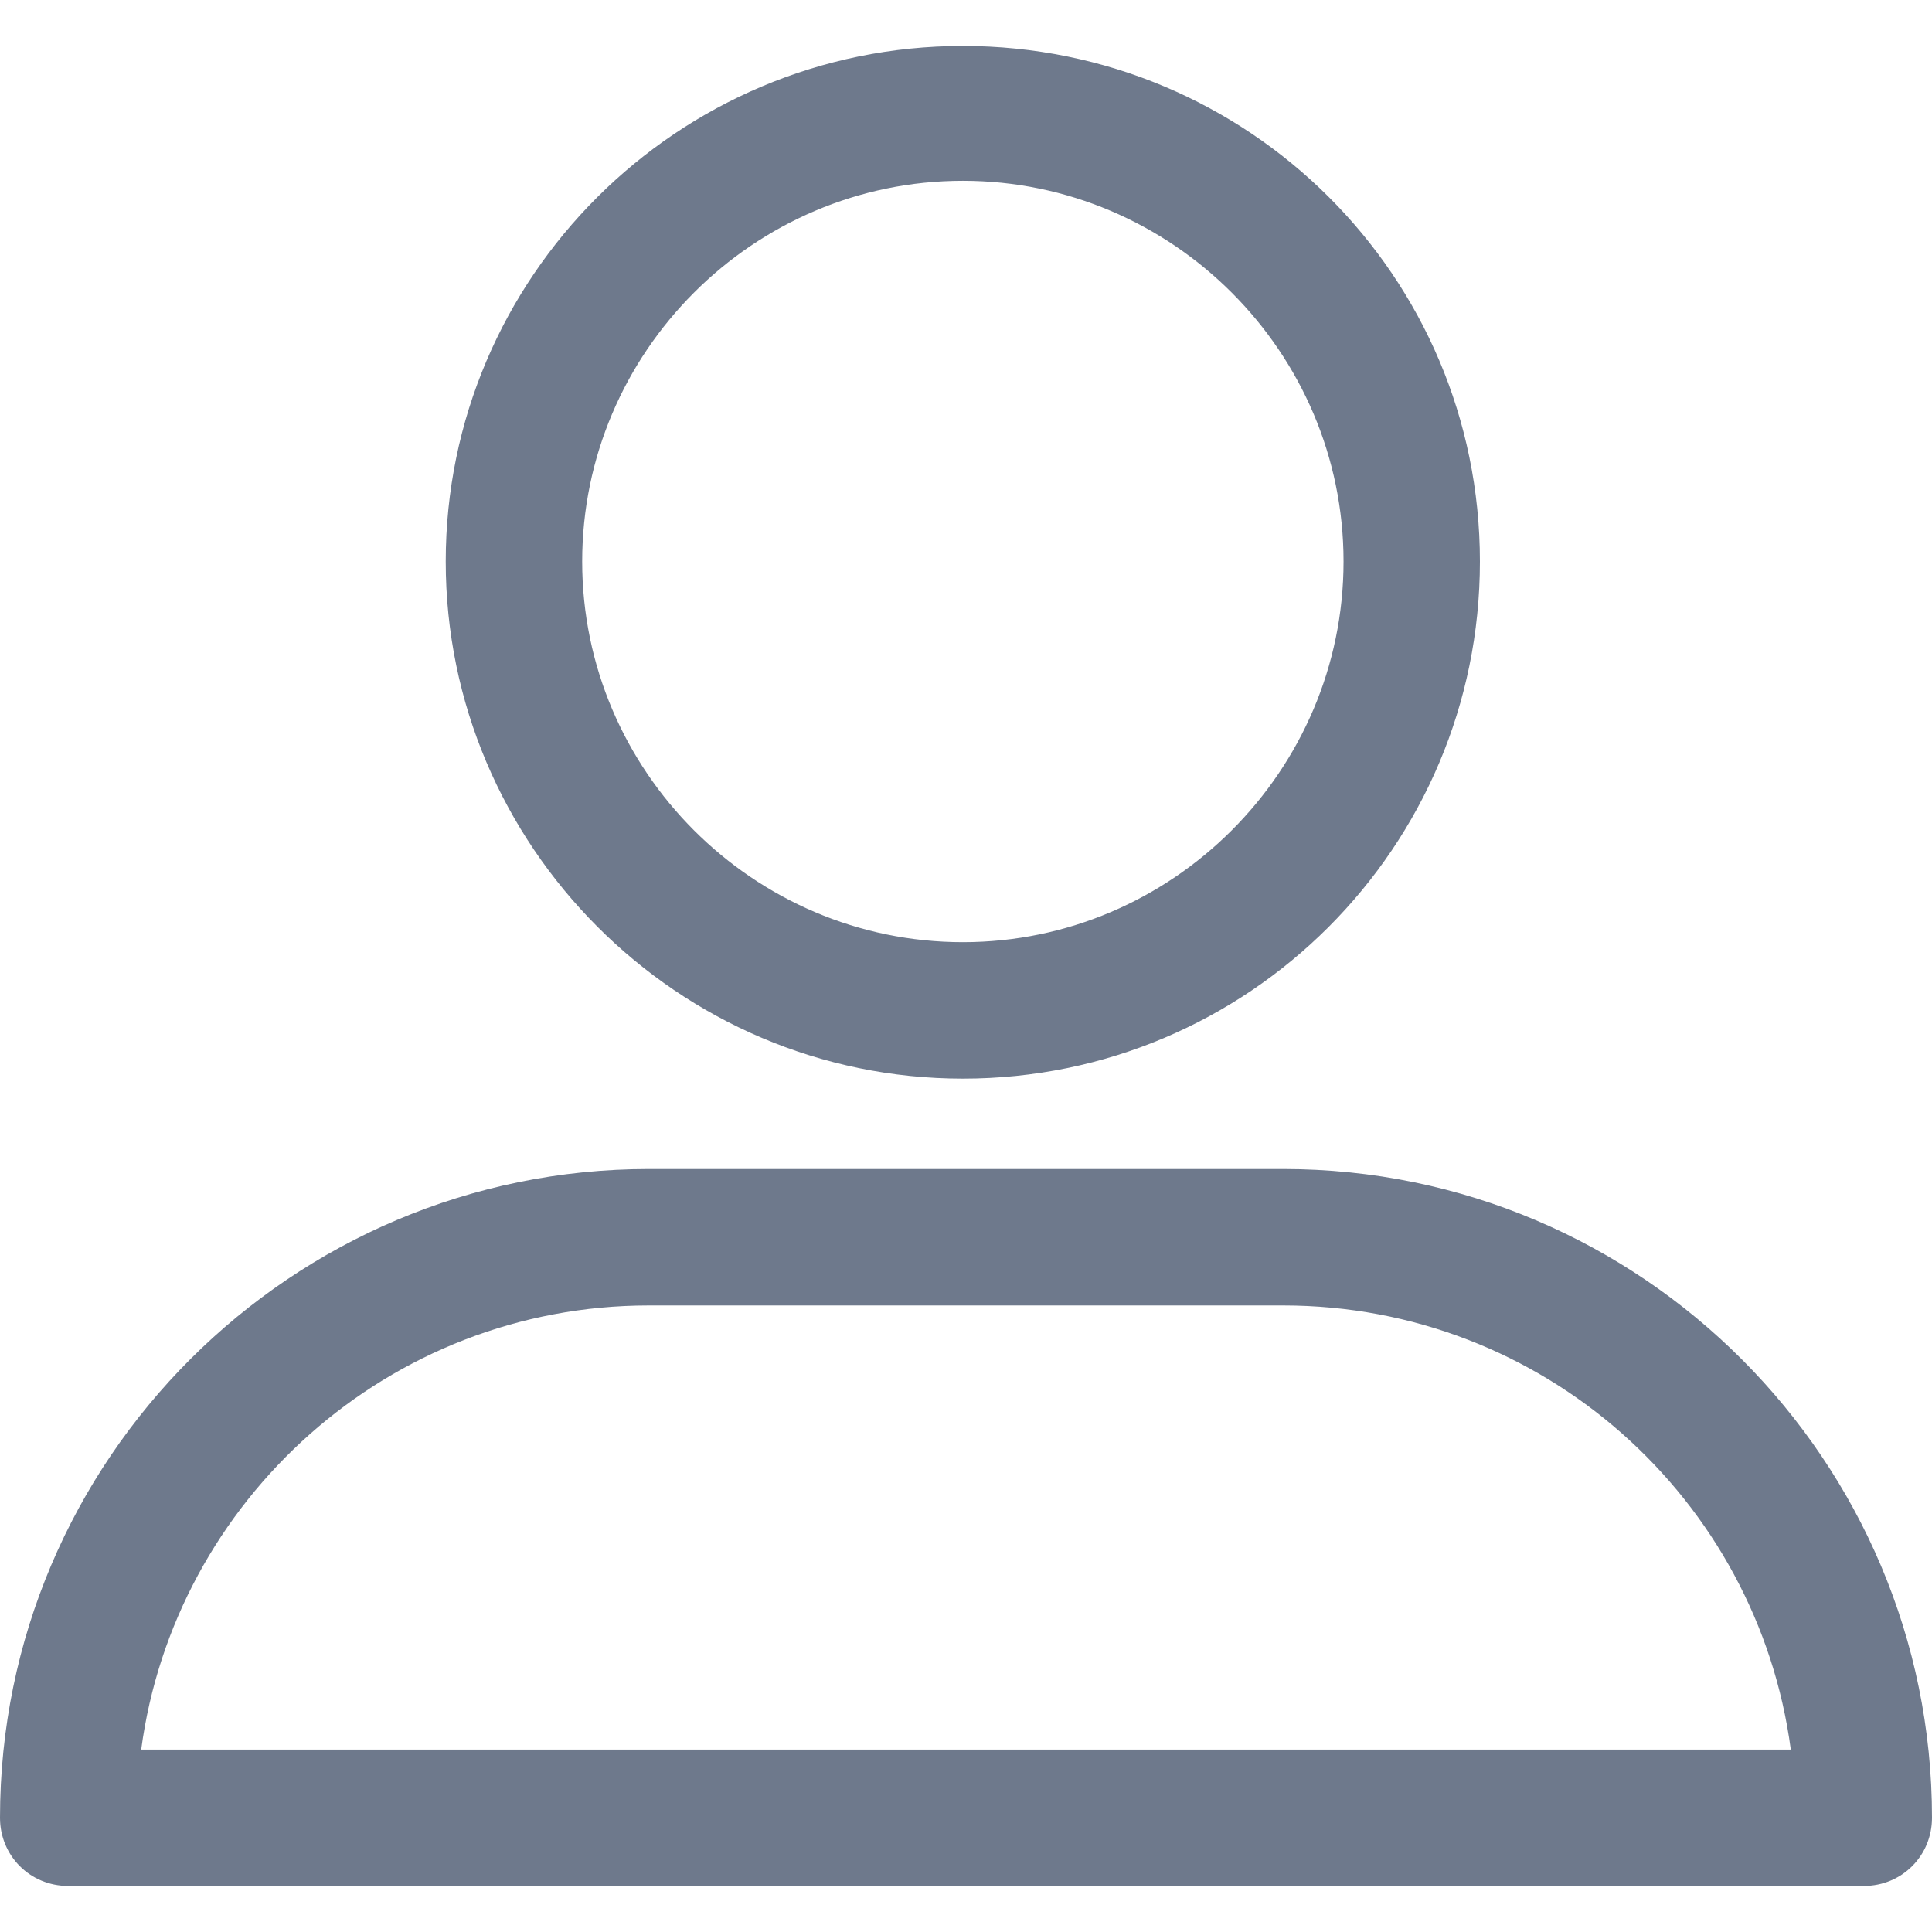 <svg width="24" height="24" viewBox="0 0 24 24" fill="none" xmlns="http://www.w3.org/2000/svg">
<path d="M11.961 13.399C15.508 13.399 18.384 10.522 18.384 6.975C18.384 3.429 15.508 0.571 11.961 0.571C8.414 0.571 5.537 3.448 5.537 6.975C5.537 10.502 8.414 13.399 11.961 13.399ZM11.961 2.246C14.562 2.246 16.69 4.374 16.69 6.975C16.69 9.576 14.562 11.704 11.961 11.704C9.36 11.704 7.232 9.576 7.232 6.975C7.232 4.374 9.36 2.246 11.961 2.246Z" fill="#6E798C"/>
<path d="M0.847 23.428H23.153C23.626 23.428 24 23.054 24 22.581C24 18.148 20.394 14.522 15.941 14.522H8.059C3.626 14.522 0 18.128 0 22.581C0 23.054 0.374 23.428 0.847 23.428ZM8.059 16.217H15.941C19.172 16.217 21.832 18.621 22.246 21.734H1.754C2.167 18.64 4.828 16.217 8.059 16.217Z" fill="#6E798C"/>
</svg>
